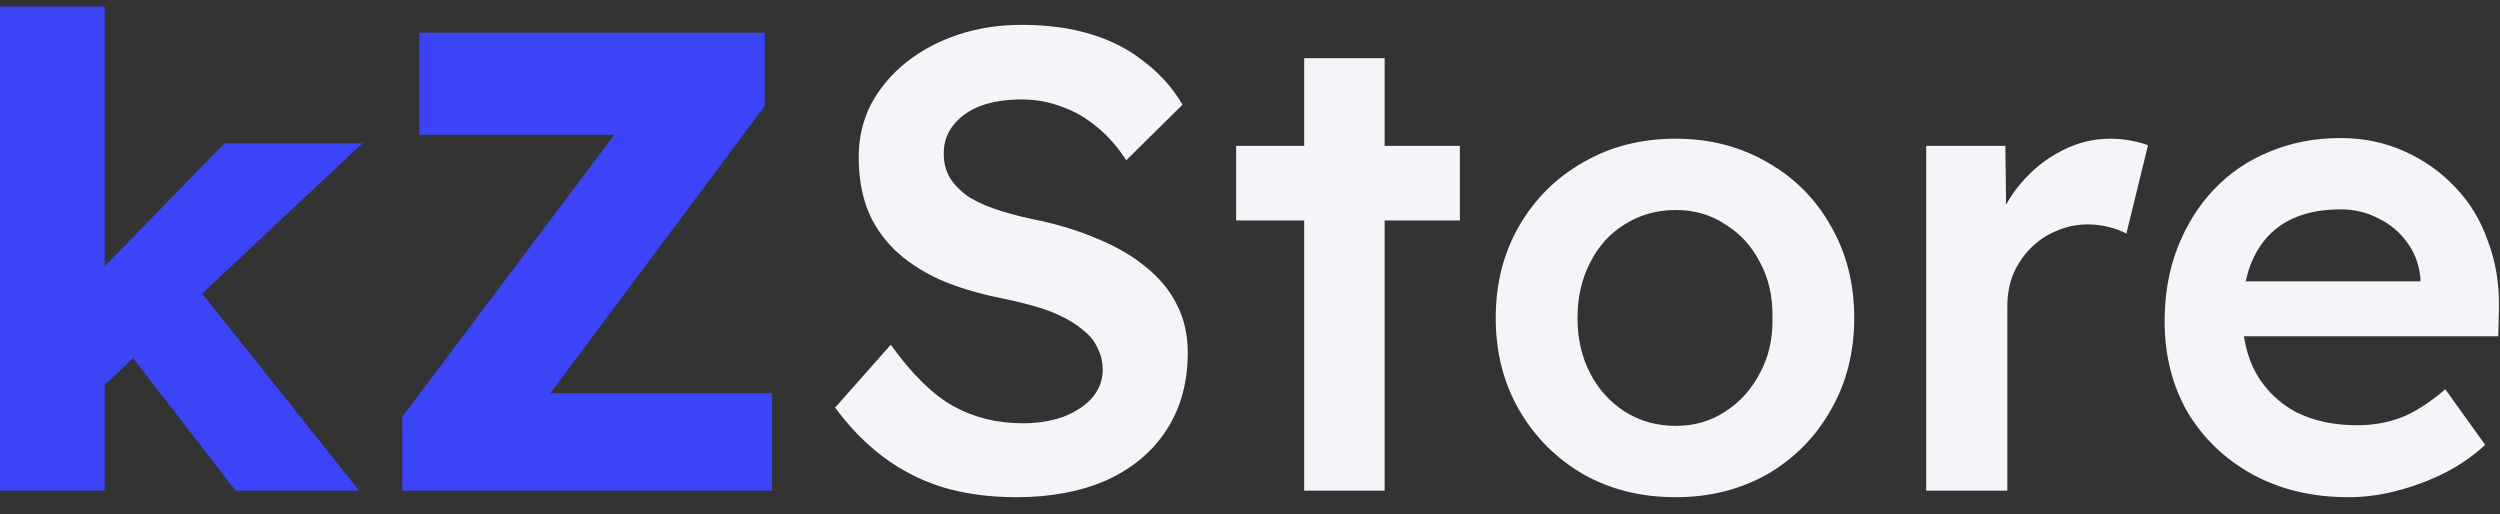 <svg width="107" height="22" viewBox="0 0 107 22" fill="none" xmlns="http://www.w3.org/2000/svg">
<rect x="0" y="0" width="107" height="22" fill="#333333" stroke="none"/>
<path d="M4.312 16.632L2.66 13.272L9.604 6.132H15.512L4.312 16.632ZM-0 21V0.28H4.48V21H-0ZM10.08 21L4.844 14.224L8.008 11.76L15.372 21H10.08ZM17.219 21V17.836L27.747 3.836L29.399 5.768H17.947V1.4H32.731V4.536L22.259 18.564L20.579 16.828H33.039V21H17.219Z" fill="#3B44F6"/>
<path d="M43.5 21.28C42.362 21.28 41.316 21.14 40.364 20.86C39.412 20.561 38.554 20.123 37.788 19.544C37.023 18.965 36.342 18.265 35.744 17.444L38.124 14.756C39.039 16.025 39.935 16.903 40.812 17.388C41.69 17.873 42.679 18.116 43.78 18.116C44.415 18.116 44.994 18.023 45.516 17.836C46.039 17.631 46.45 17.36 46.748 17.024C47.047 16.669 47.196 16.268 47.196 15.82C47.196 15.503 47.131 15.213 47 14.952C46.888 14.672 46.711 14.429 46.468 14.224C46.226 14 45.927 13.795 45.572 13.608C45.218 13.421 44.816 13.263 44.368 13.132C43.92 13.001 43.426 12.88 42.884 12.768C41.858 12.563 40.962 12.292 40.196 11.956C39.431 11.601 38.787 11.172 38.264 10.668C37.742 10.145 37.359 9.567 37.116 8.932C36.874 8.279 36.752 7.541 36.752 6.72C36.752 5.899 36.93 5.143 37.284 4.452C37.658 3.761 38.162 3.164 38.796 2.66C39.431 2.156 40.168 1.764 41.008 1.484C41.848 1.204 42.754 1.064 43.724 1.064C44.826 1.064 45.806 1.195 46.664 1.456C47.542 1.717 48.307 2.109 48.96 2.632C49.632 3.136 50.183 3.752 50.612 4.48L48.204 6.86C47.831 6.281 47.411 5.805 46.944 5.432C46.478 5.04 45.974 4.751 45.432 4.564C44.891 4.359 44.322 4.256 43.724 4.256C43.052 4.256 42.464 4.349 41.96 4.536C41.475 4.723 41.092 4.993 40.812 5.348C40.532 5.684 40.392 6.095 40.392 6.58C40.392 6.953 40.476 7.289 40.644 7.588C40.812 7.868 41.046 8.12 41.344 8.344C41.662 8.568 42.063 8.764 42.548 8.932C43.034 9.1 43.584 9.249 44.2 9.38C45.227 9.585 46.151 9.865 46.972 10.22C47.794 10.556 48.494 10.967 49.072 11.452C49.651 11.919 50.09 12.46 50.388 13.076C50.687 13.673 50.836 14.345 50.836 15.092C50.836 16.38 50.528 17.491 49.912 18.424C49.315 19.339 48.466 20.048 47.364 20.552C46.263 21.037 44.975 21.28 43.5 21.28ZM55.819 21V2.492H59.263V21H55.819ZM52.907 9.436V6.244H62.483V9.436H52.907ZM71.717 21.28C70.243 21.28 68.927 20.953 67.769 20.3C66.612 19.628 65.697 18.713 65.025 17.556C64.353 16.399 64.017 15.083 64.017 13.608C64.017 12.133 64.353 10.817 65.025 9.66C65.697 8.503 66.612 7.597 67.769 6.944C68.927 6.272 70.243 5.936 71.717 5.936C73.173 5.936 74.48 6.272 75.637 6.944C76.794 7.597 77.7 8.503 78.353 9.66C79.025 10.817 79.361 12.133 79.361 13.608C79.361 15.083 79.025 16.399 78.353 17.556C77.7 18.713 76.794 19.628 75.637 20.3C74.48 20.953 73.173 21.28 71.717 21.28ZM71.717 18.228C72.52 18.228 73.229 18.023 73.845 17.612C74.48 17.201 74.975 16.651 75.329 15.96C75.703 15.269 75.88 14.485 75.861 13.608C75.88 12.712 75.703 11.919 75.329 11.228C74.975 10.537 74.48 9.996 73.845 9.604C73.229 9.193 72.52 8.988 71.717 8.988C70.915 8.988 70.186 9.193 69.533 9.604C68.898 9.996 68.404 10.547 68.049 11.256C67.695 11.947 67.517 12.731 67.517 13.608C67.517 14.485 67.695 15.269 68.049 15.96C68.404 16.651 68.898 17.201 69.533 17.612C70.186 18.023 70.915 18.228 71.717 18.228ZM82.442 21V6.244H85.83L85.886 10.948L85.41 9.884C85.615 9.137 85.97 8.465 86.474 7.868C86.978 7.271 87.556 6.804 88.21 6.468C88.882 6.113 89.582 5.936 90.31 5.936C90.627 5.936 90.926 5.964 91.206 6.02C91.504 6.076 91.747 6.141 91.934 6.216L91.01 9.996C90.804 9.884 90.552 9.791 90.254 9.716C89.955 9.641 89.656 9.604 89.358 9.604C88.891 9.604 88.443 9.697 88.014 9.884C87.603 10.052 87.239 10.295 86.922 10.612C86.604 10.929 86.352 11.303 86.166 11.732C85.998 12.143 85.914 12.609 85.914 13.132V21H82.442ZM100.514 21.28C98.965 21.28 97.593 20.953 96.398 20.3C95.222 19.647 94.298 18.76 93.626 17.64C92.973 16.501 92.646 15.204 92.646 13.748C92.646 12.591 92.833 11.536 93.206 10.584C93.579 9.632 94.093 8.811 94.746 8.12C95.418 7.411 96.211 6.869 97.126 6.496C98.059 6.104 99.077 5.908 100.178 5.908C101.149 5.908 102.054 6.095 102.894 6.468C103.734 6.841 104.462 7.355 105.078 8.008C105.694 8.643 106.161 9.408 106.478 10.304C106.814 11.181 106.973 12.143 106.954 13.188L106.926 14.392H94.97L94.326 12.04H104.042L103.594 12.516V11.9C103.538 11.321 103.351 10.817 103.034 10.388C102.717 9.94 102.306 9.595 101.802 9.352C101.317 9.091 100.775 8.96 100.178 8.96C99.263 8.96 98.489 9.137 97.854 9.492C97.238 9.847 96.771 10.36 96.454 11.032C96.137 11.685 95.978 12.507 95.978 13.496C95.978 14.448 96.174 15.279 96.566 15.988C96.977 16.697 97.546 17.248 98.274 17.64C99.021 18.013 99.889 18.2 100.878 18.2C101.569 18.2 102.203 18.088 102.782 17.864C103.361 17.64 103.986 17.239 104.658 16.66L106.366 19.04C105.862 19.507 105.283 19.908 104.63 20.244C103.995 20.561 103.323 20.813 102.614 21C101.905 21.187 101.205 21.28 100.514 21.28Z" fill="#F5F4F9"/>
</svg>
